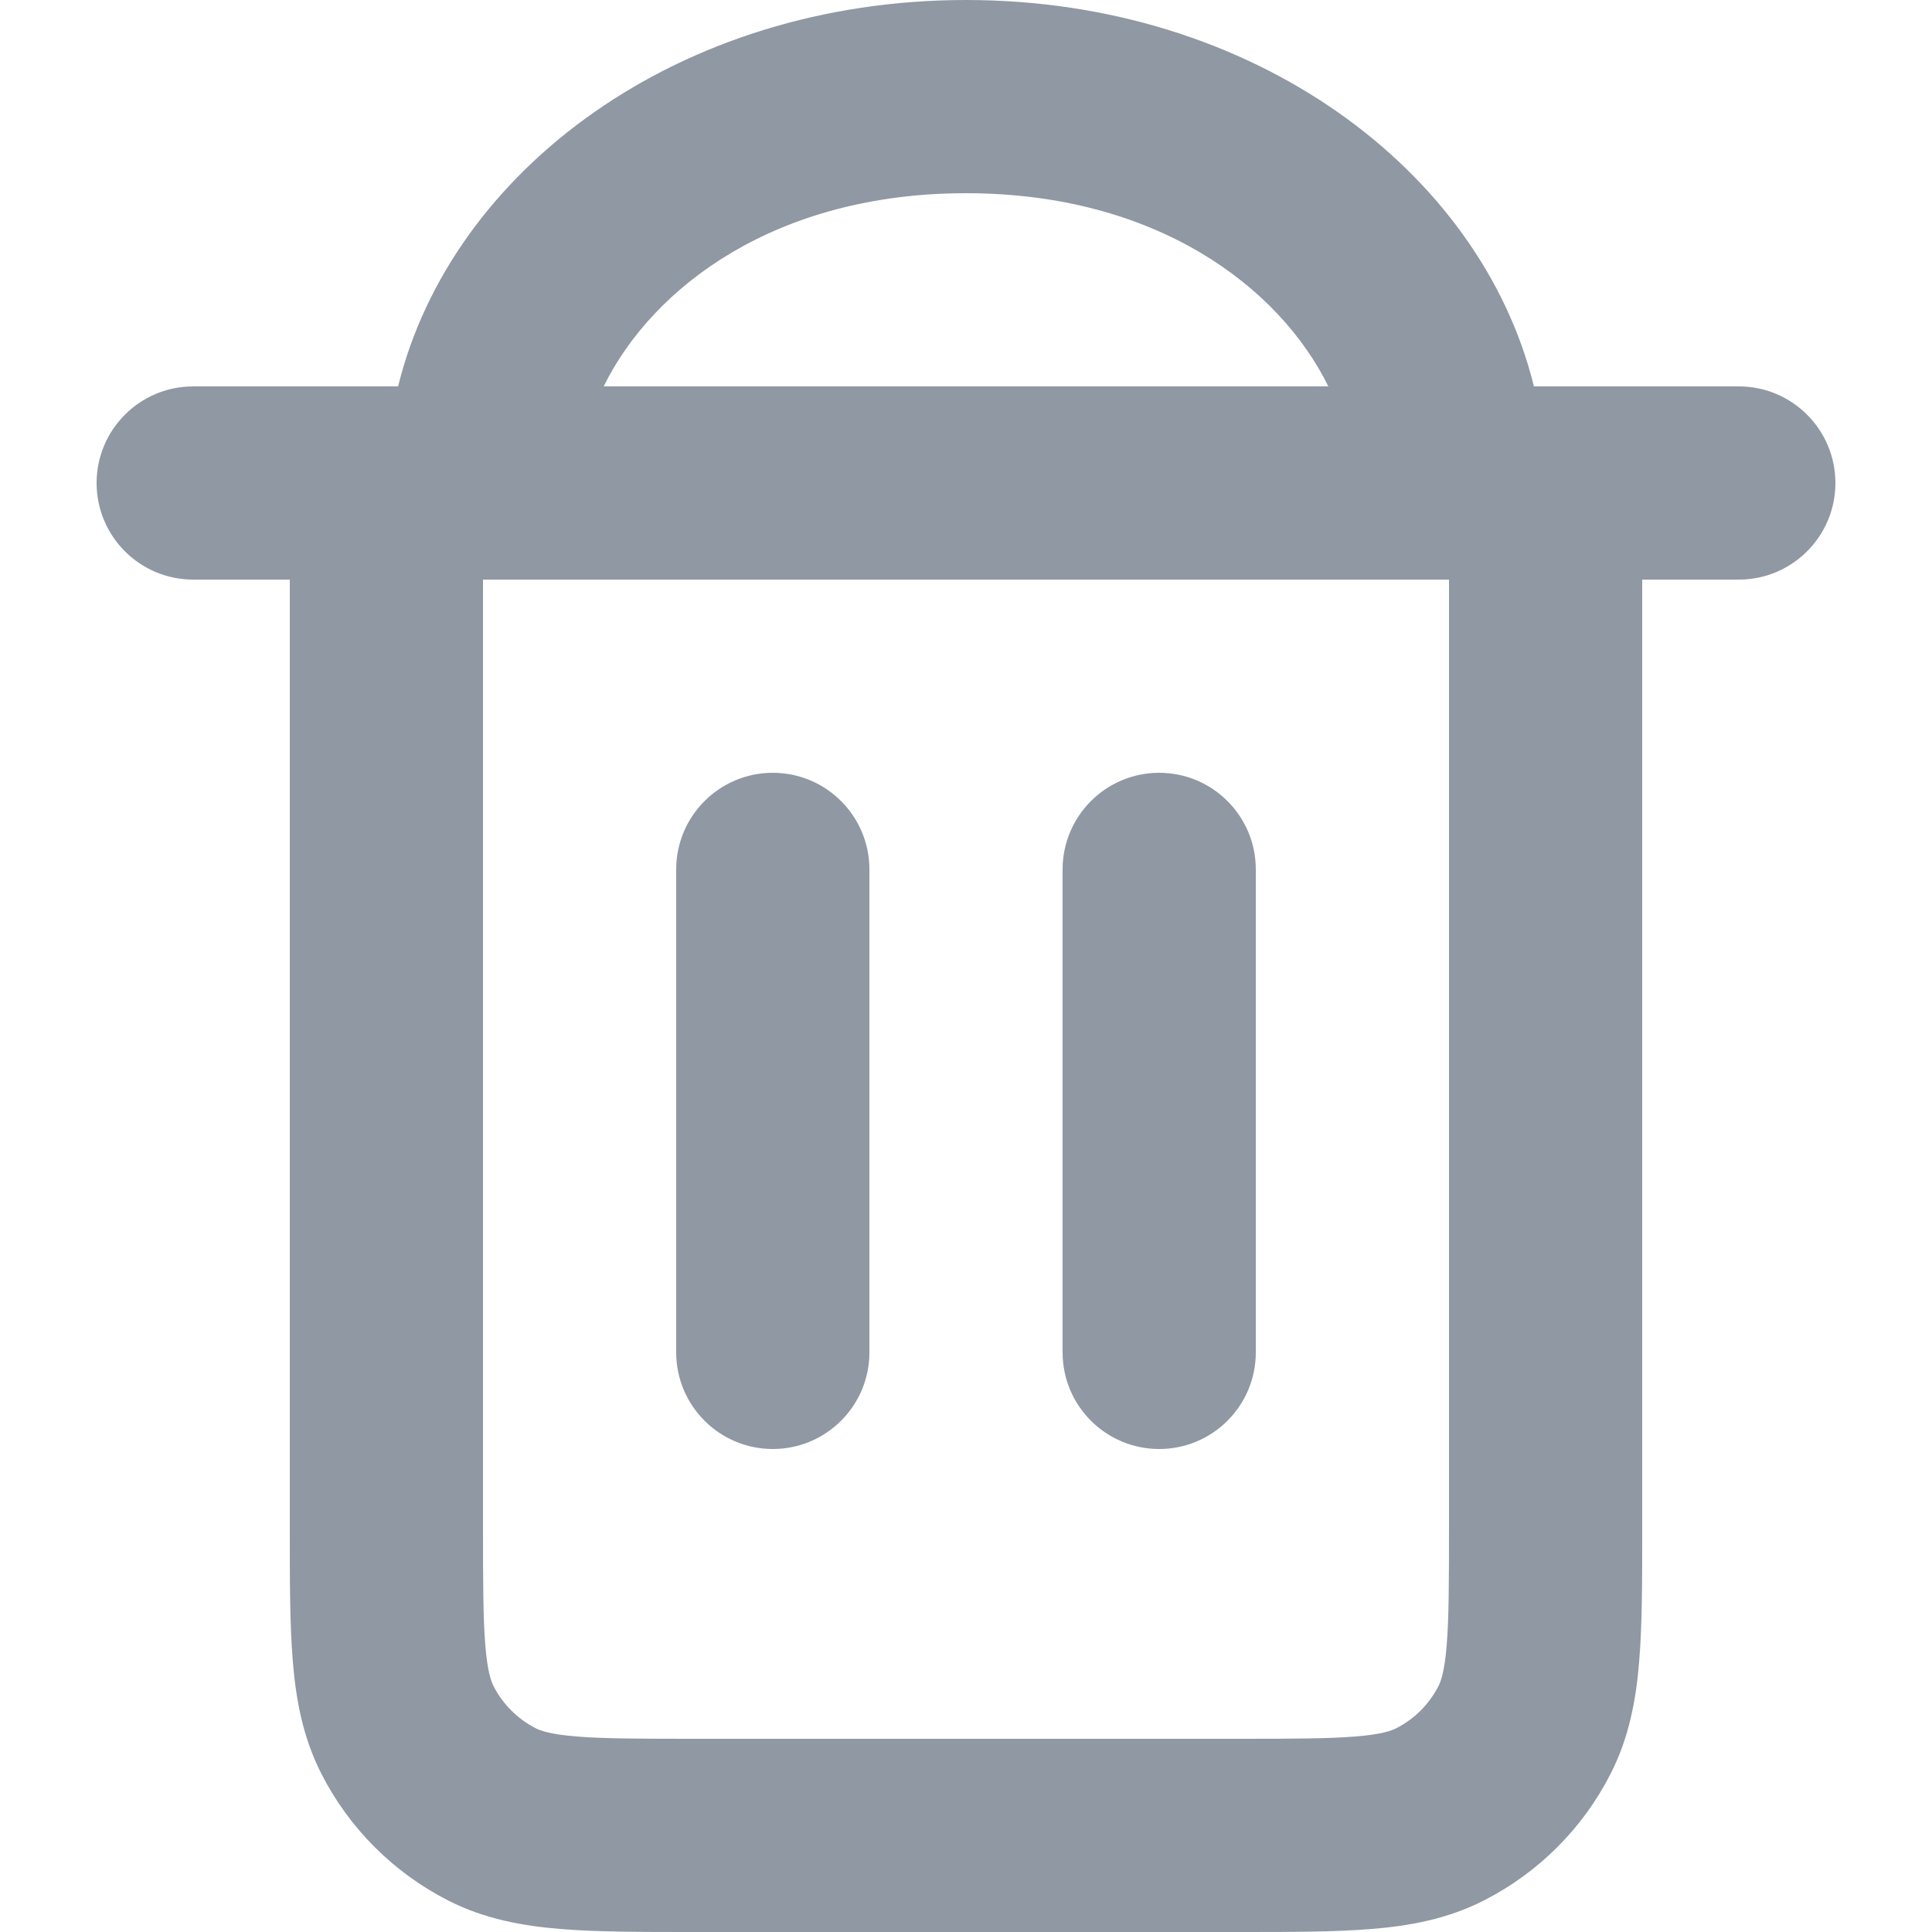 <svg width="20" height="20" viewBox="0 0 20 20" fill="none" xmlns="http://www.w3.org/2000/svg">
<g id="Delete">
<path id="icon" fill-rule="evenodd" clip-rule="evenodd" d="M10 0C7.029 0 4.671 1.761 4.121 4H4H3H2C1.448 4 1 4.448 1 5C1 5.552 1.448 6 2 6H3V15.8L3 15.838C3 16.366 3 16.82 3.031 17.195C3.063 17.59 3.134 17.984 3.327 18.362C3.615 18.927 4.074 19.385 4.638 19.673C5.016 19.866 5.41 19.937 5.805 19.969C6.18 20 6.634 20 7.161 20H7.2H12.8H12.839C13.366 20 13.82 20 14.195 19.969C14.59 19.937 14.984 19.866 15.362 19.673C15.927 19.385 16.385 18.927 16.673 18.362C16.866 17.984 16.937 17.59 16.969 17.195C17 16.82 17 16.366 17 15.838V15.8V6H18C18.552 6 19 5.552 19 5C19 4.448 18.552 4 18 4H17H16H15.879C15.329 1.761 12.971 0 10 0ZM5 15.8V6H15V15.8C15 16.377 14.999 16.749 14.976 17.032C14.954 17.304 14.916 17.404 14.891 17.454C14.795 17.642 14.642 17.795 14.454 17.891C14.405 17.916 14.304 17.954 14.032 17.976C13.749 17.999 13.377 18 12.8 18H7.2C6.623 18 6.251 17.999 5.968 17.976C5.696 17.954 5.595 17.916 5.546 17.891C5.358 17.795 5.205 17.642 5.109 17.454C5.084 17.404 5.046 17.304 5.024 17.032C5.001 16.749 5 16.377 5 15.8ZM10 2C8.038 2 6.759 2.964 6.249 4H13.751C13.241 2.964 11.962 2 10 2ZM8 8C8.552 8 9 8.448 9 9V14C9 14.552 8.552 15 8 15C7.448 15 7 14.552 7 14V9C7 8.448 7.448 8 8 8ZM12 8C12.552 8 13 8.448 13 9V14C13 14.552 12.552 15 12 15C11.448 15 11 14.552 11 14V9C11 8.448 11.448 8 12 8Z" fill="#8F98A3"/>
</g>
</svg>
